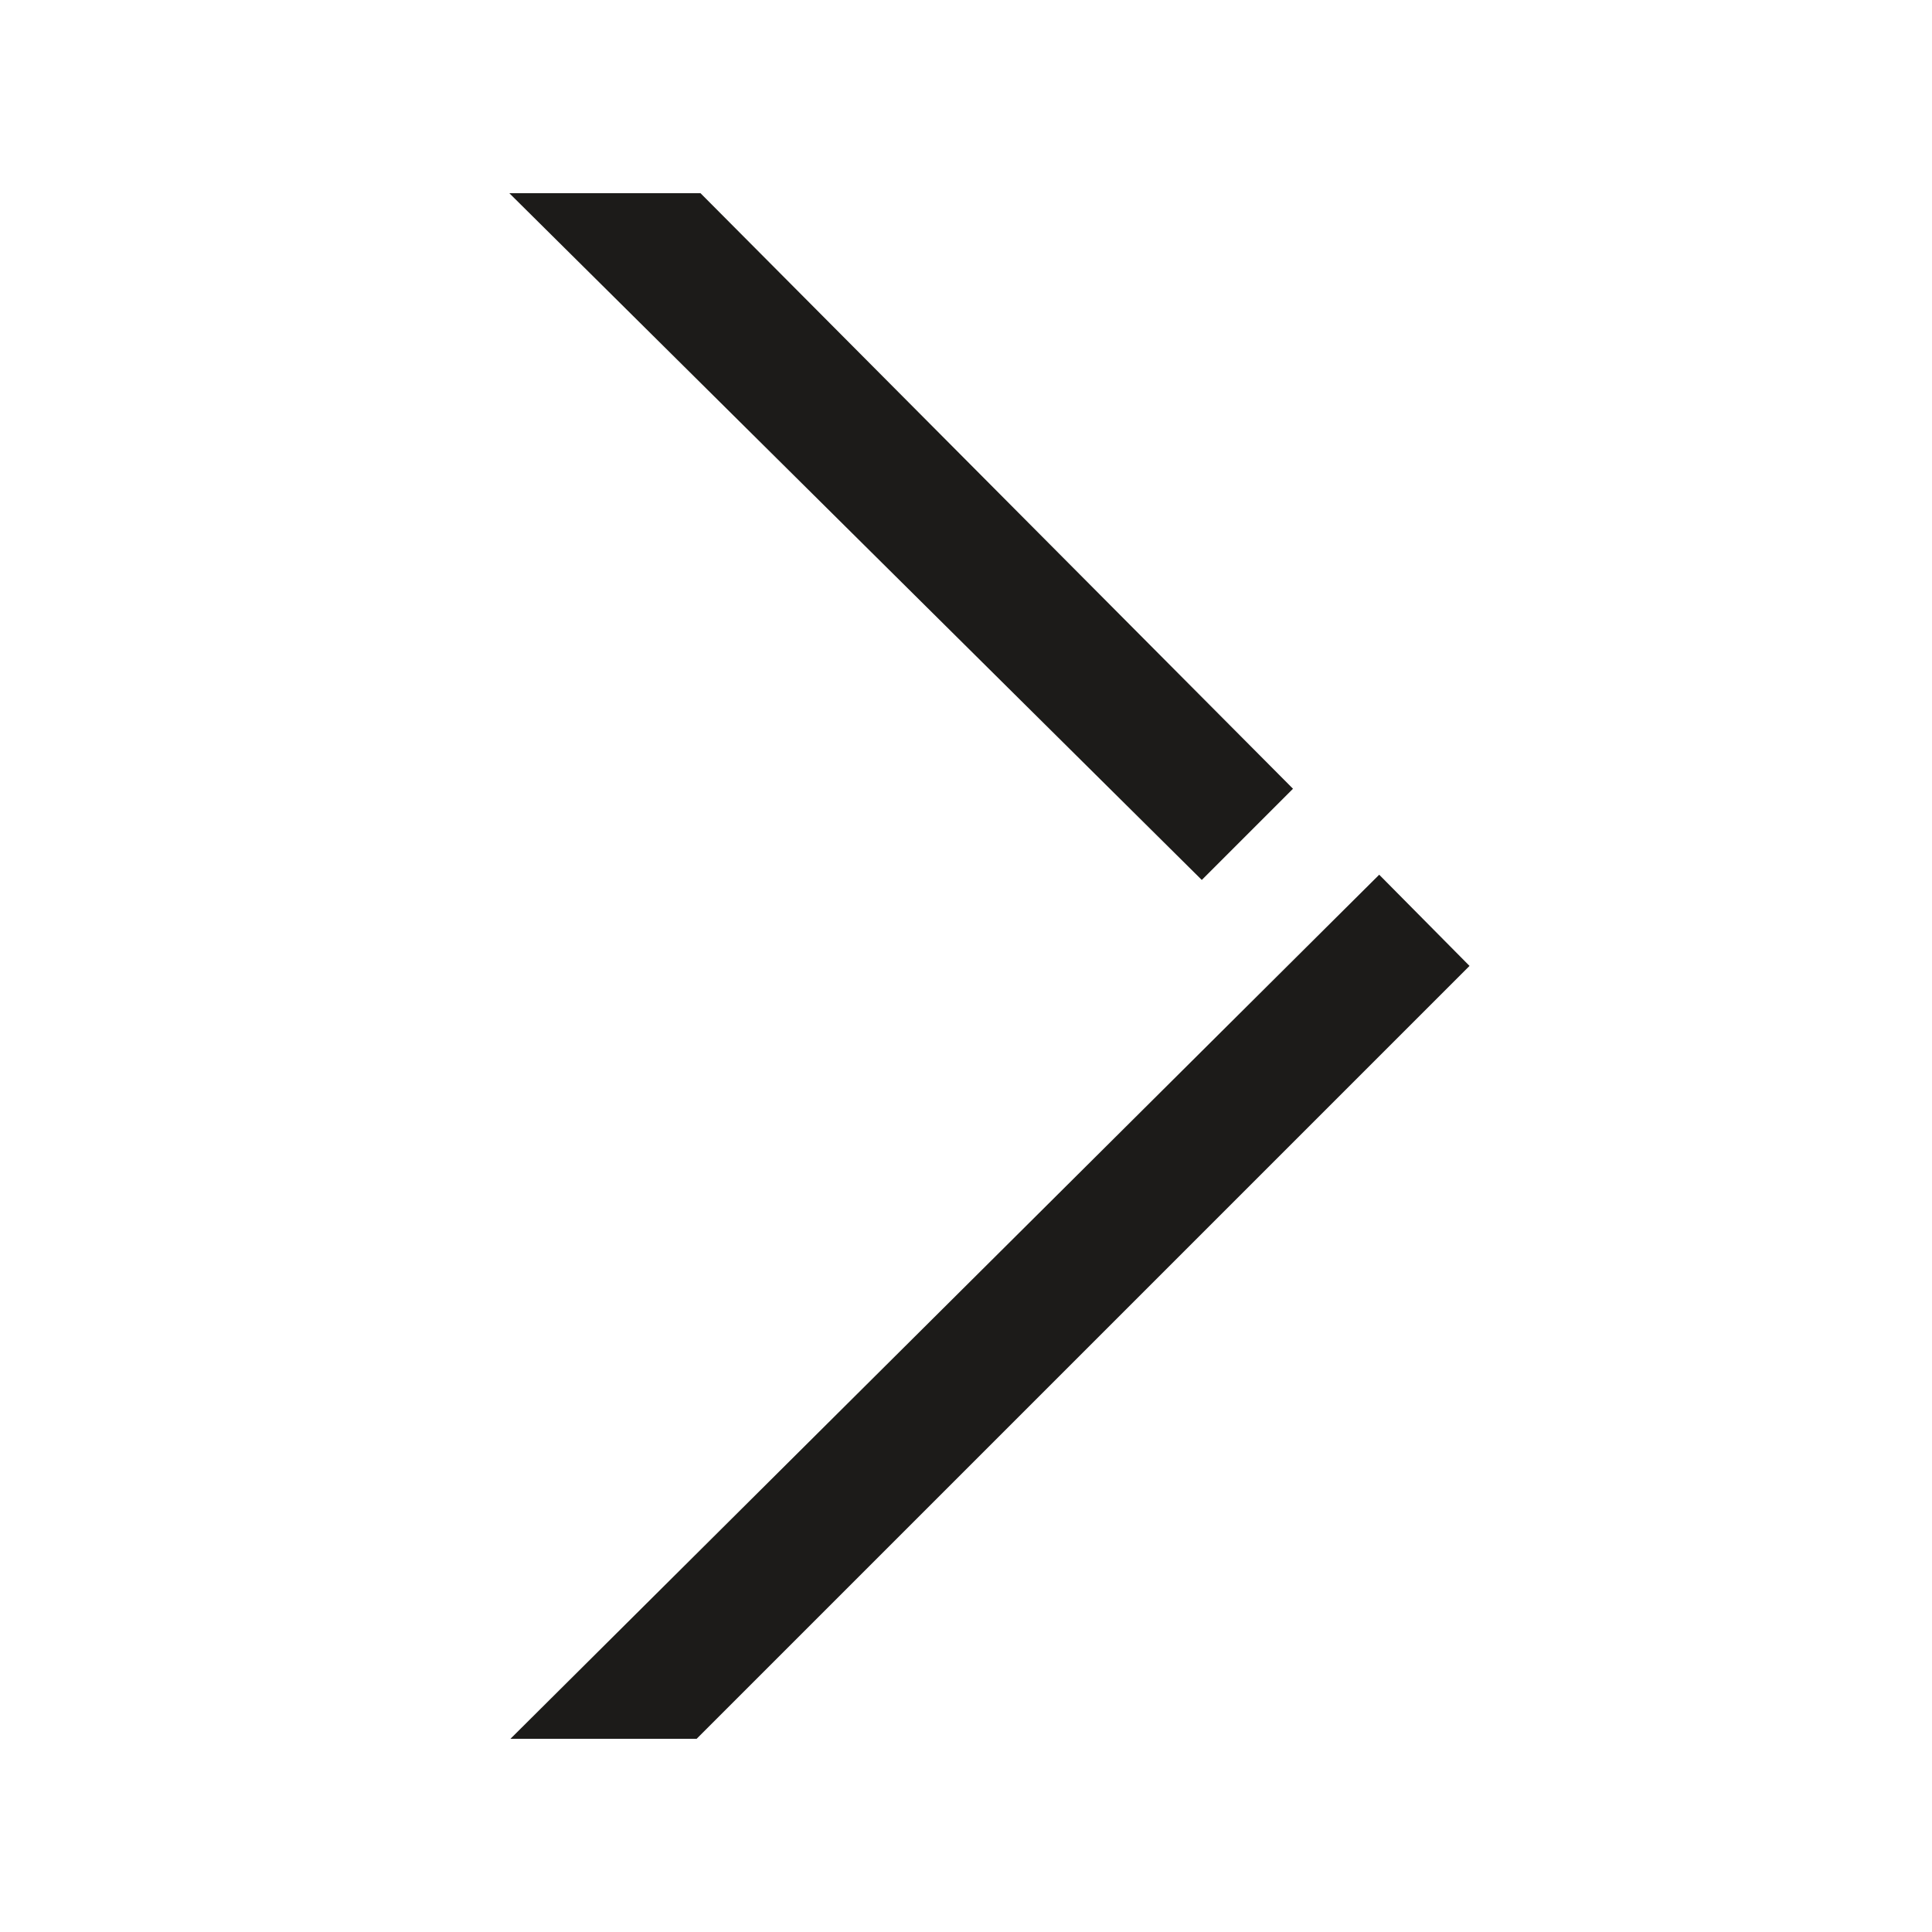 <svg width="24" height="24" viewBox="0 0 24 24" fill="none" xmlns="http://www.w3.org/2000/svg">
<path d="M14.929 10.931L6.327 2.4L8.702 2.4L16.062 9.798L14.929 10.931Z" fill="#1C1B19"/>
<path d="M18.255 11.999L17.133 10.866L6.341 21.6H8.654" fill="#1C1B19"/>
</svg>
